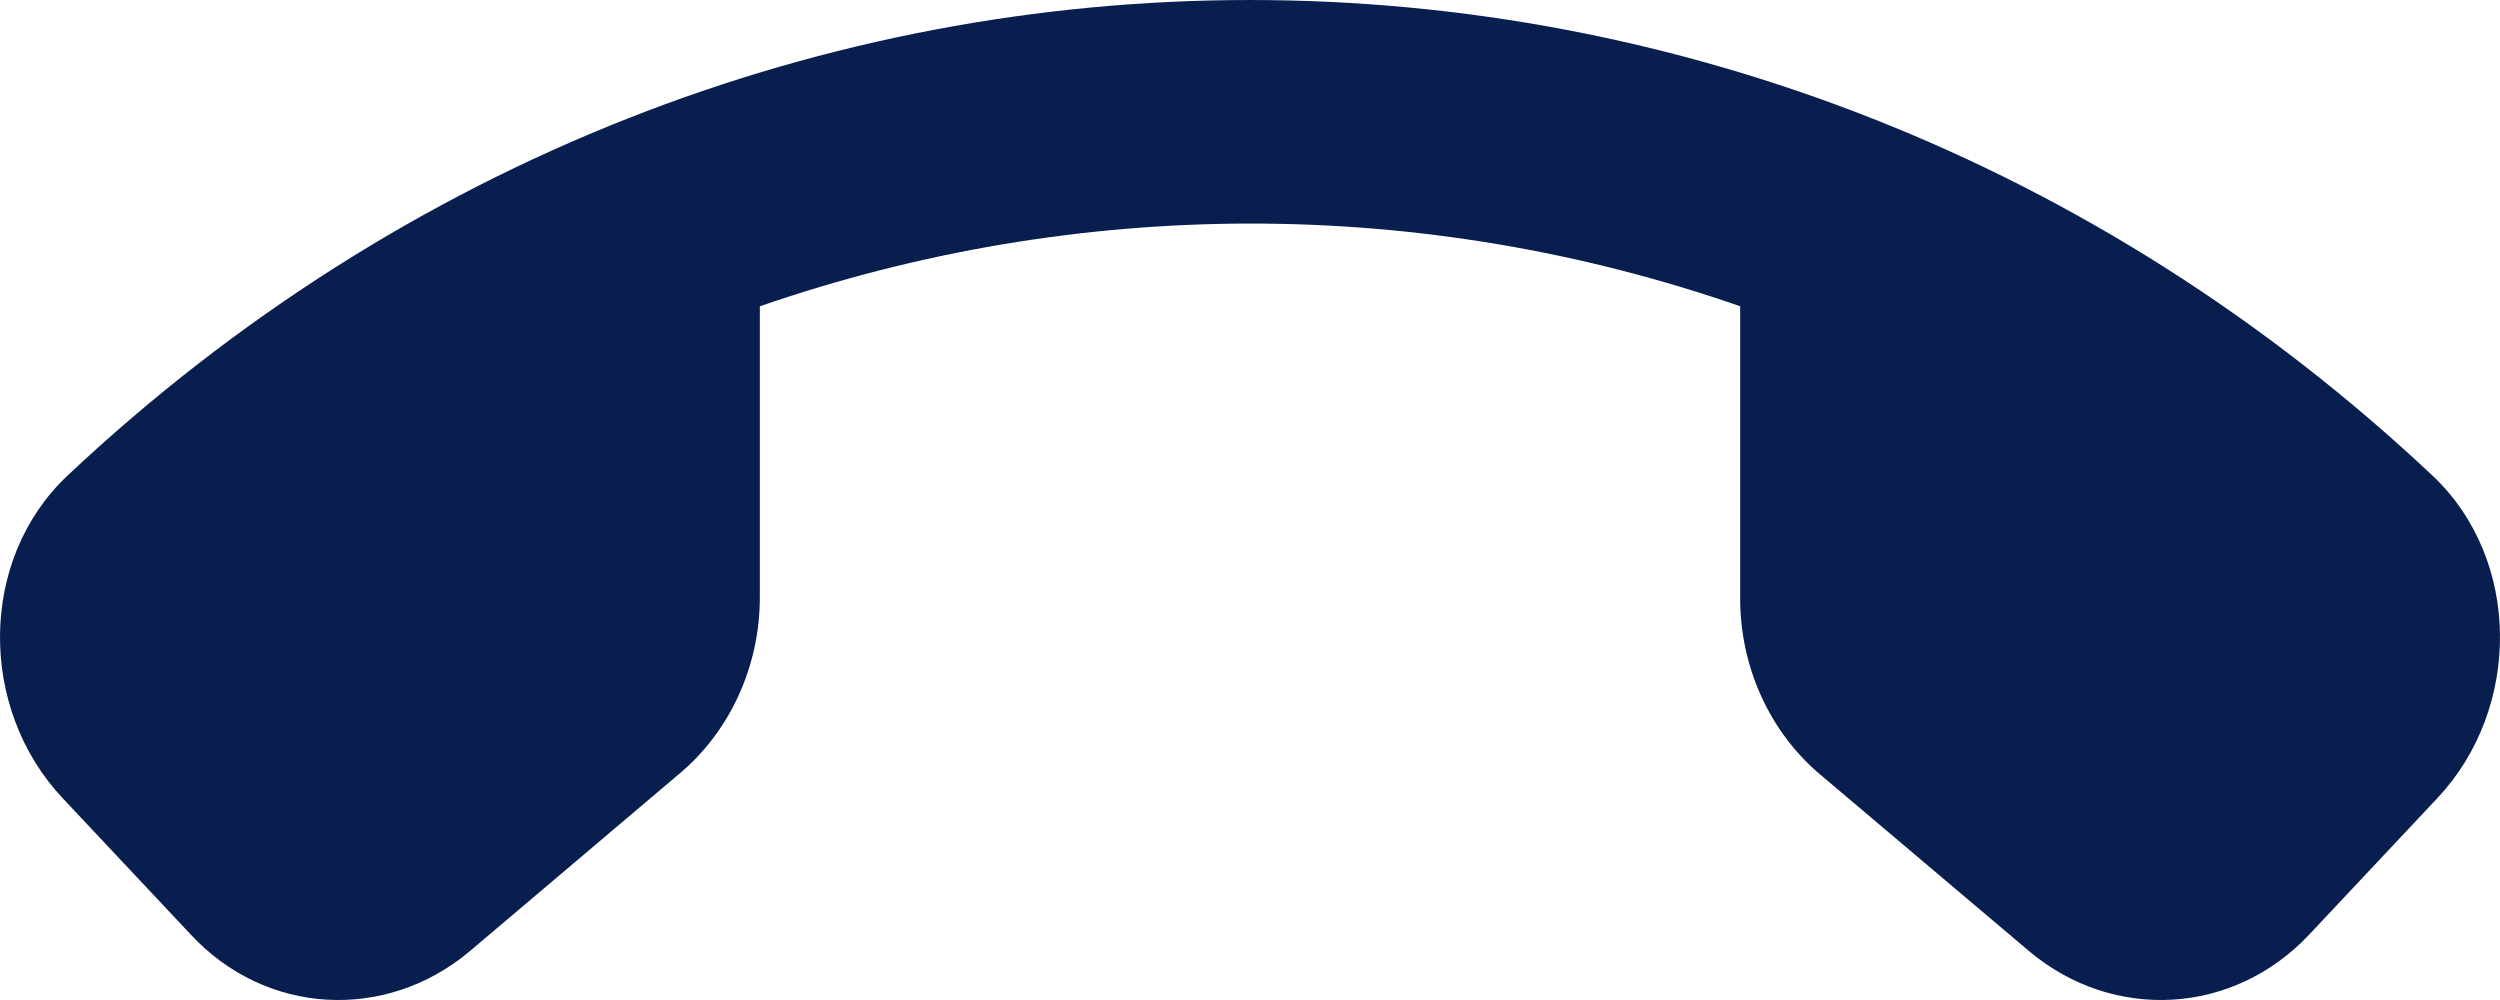<svg width="45" height="18" viewBox="0 0 45 18" fill="none" xmlns="http://www.w3.org/2000/svg">
<path d="M8.452 17.125L12.238 13.919C13.147 13.153 13.677 11.984 13.677 10.755V5.513C19.395 3.538 25.586 3.518 31.323 5.513V10.775C31.323 12.004 31.853 13.174 32.762 13.94L36.529 17.125C38.044 18.395 40.203 18.273 41.566 16.822L43.876 14.363C45.39 12.75 45.39 10.069 43.781 8.557C31.645 -2.852 13.355 -2.852 1.219 8.557C-0.39 10.069 -0.39 12.75 1.124 14.363L3.434 16.822C4.779 18.273 6.937 18.395 8.452 17.125Z" fill="#071E4F"/>
</svg>
